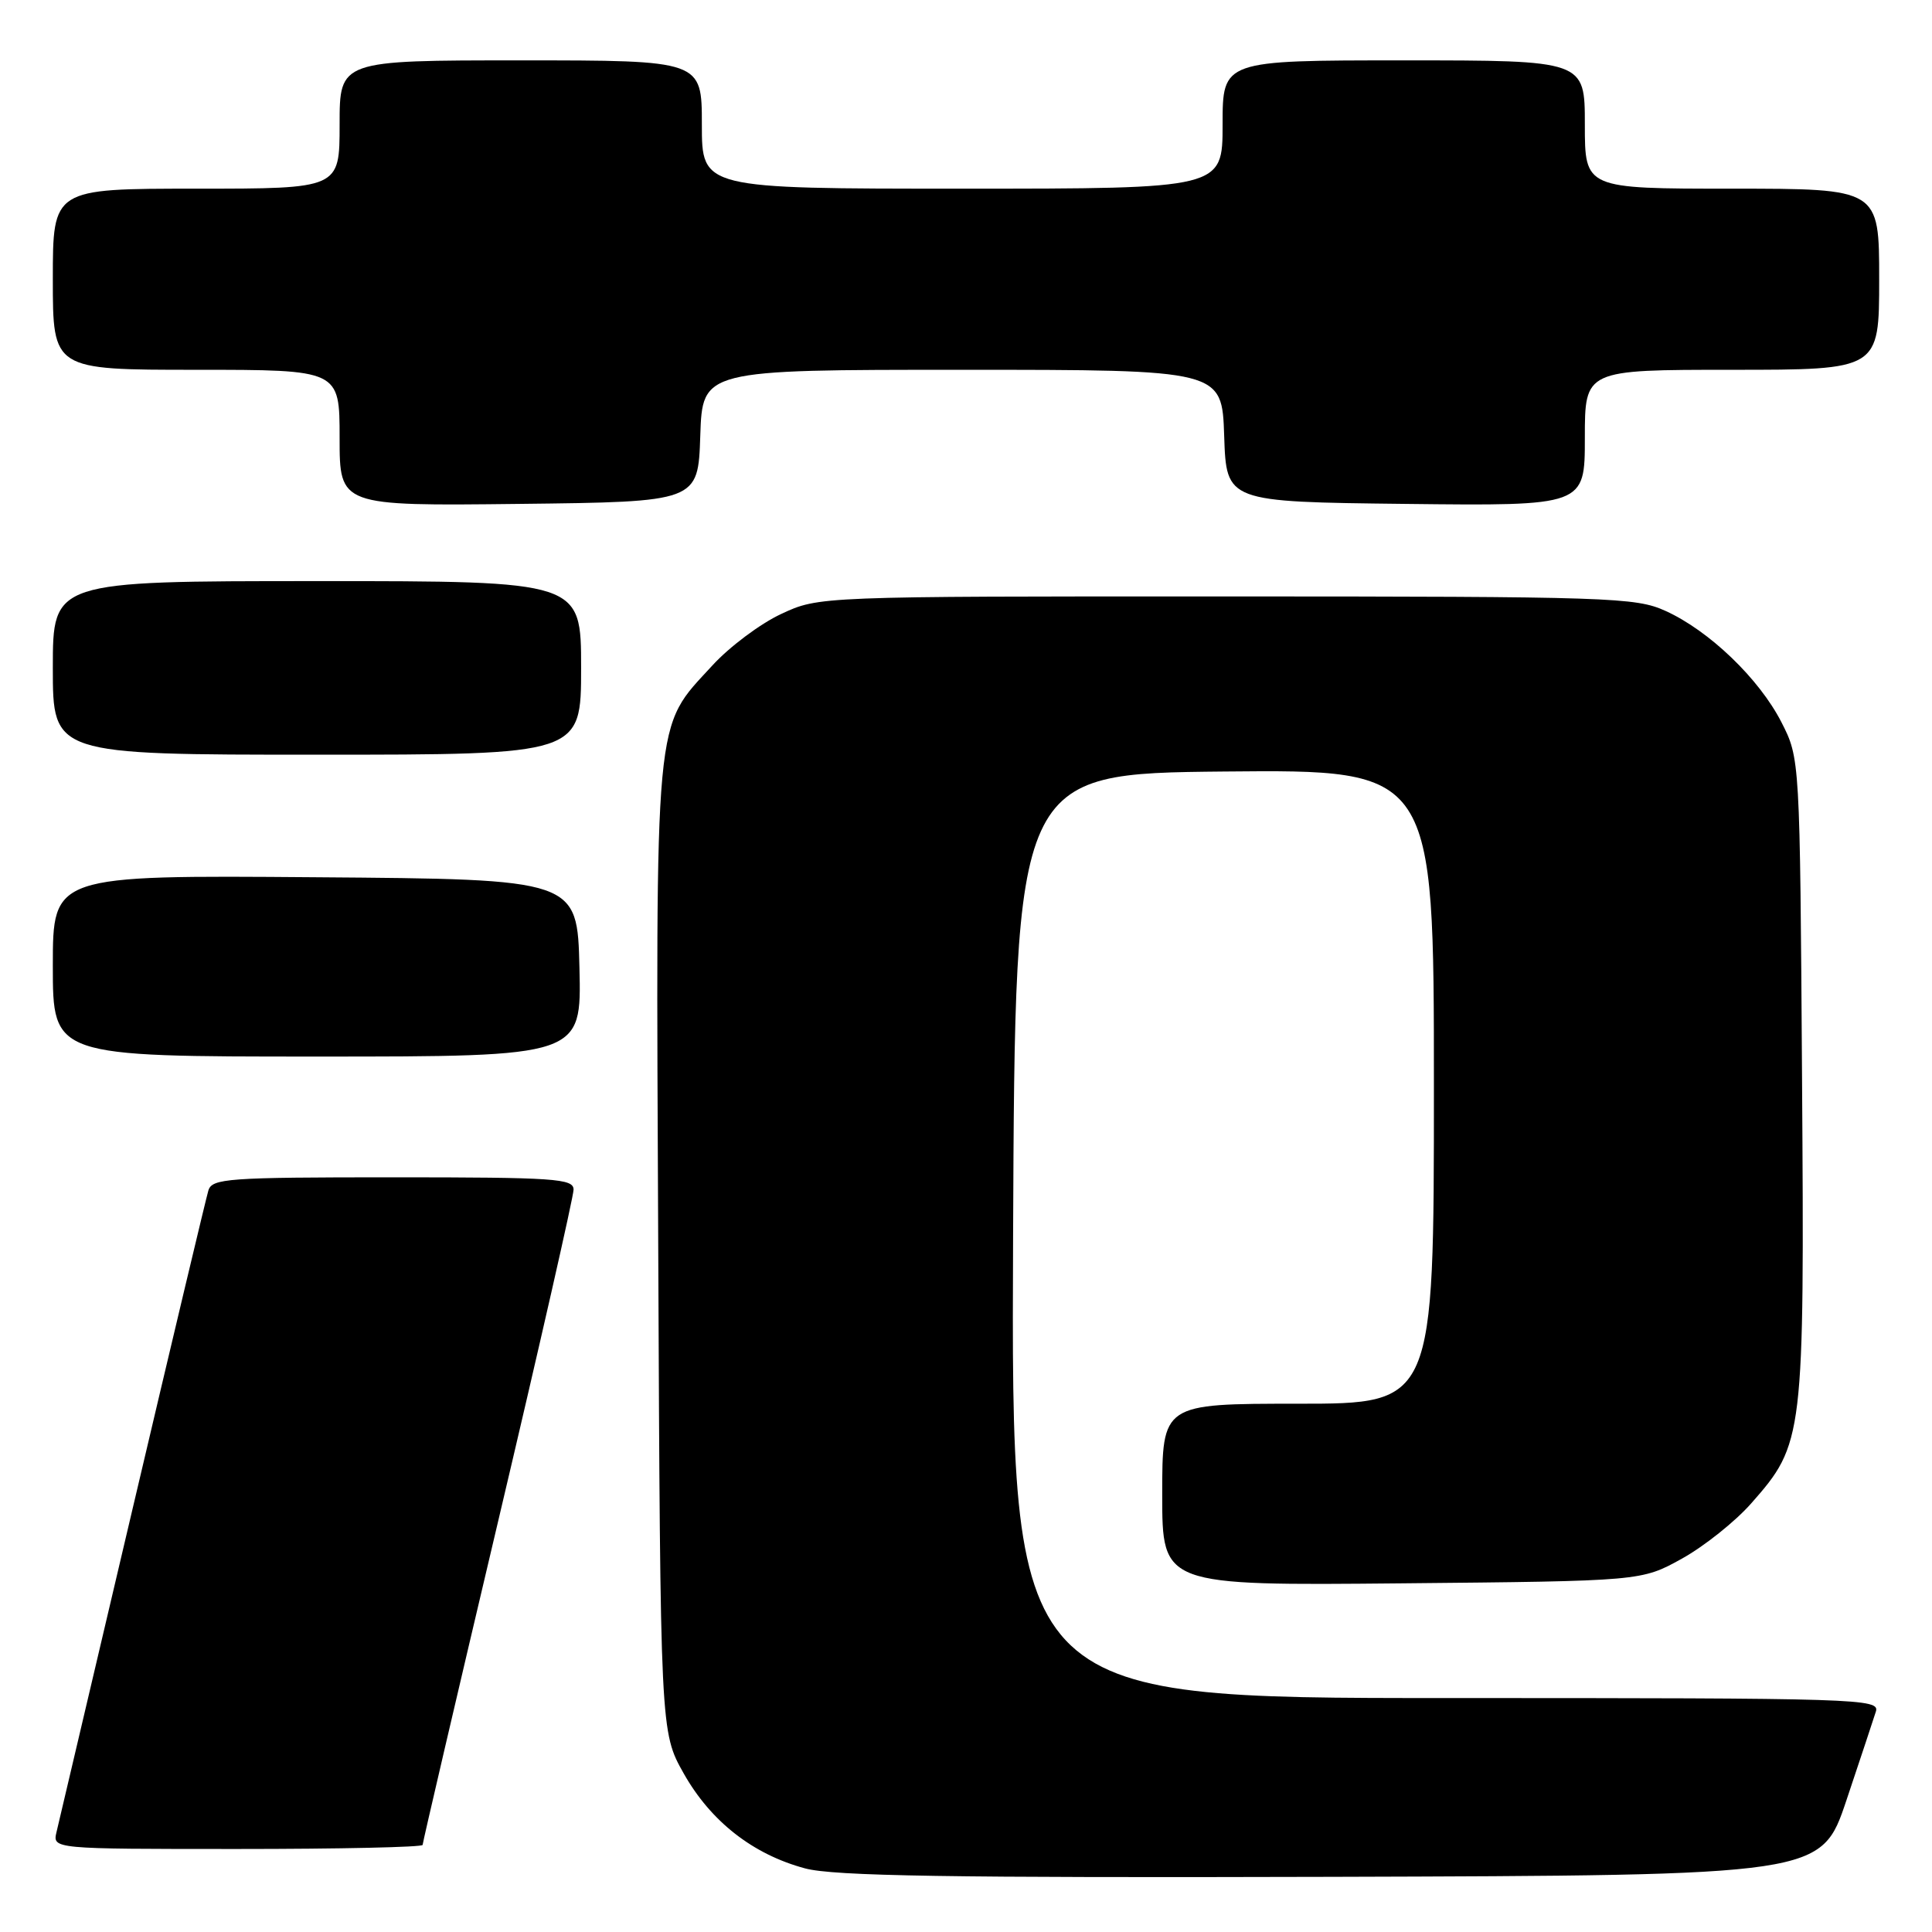 <?xml version="1.0" encoding="UTF-8" standalone="no"?>
<!DOCTYPE svg PUBLIC "-//W3C//DTD SVG 1.1//EN" "http://www.w3.org/Graphics/SVG/1.1/DTD/svg11.dtd" >
<svg xmlns="http://www.w3.org/2000/svg" xmlns:xlink="http://www.w3.org/1999/xlink" version="1.1" viewBox="0 0 256 256">
 <g >
 <path fill="currentColor"
d=" M 244.66 238.55 C 246.49 233.08 248.25 227.79 248.56 226.80 C 249.11 225.08 246.54 225.00 191.56 225.00 C 133.98 225.00 133.98 225.00 134.24 163.75 C 134.50 102.50 134.50 102.50 162.25 102.23 C 190.00 101.97 190.00 101.97 190.00 143.98 C 190.00 186.00 190.00 186.00 172.00 186.00 C 154.00 186.00 154.00 186.00 154.00 198.05 C 154.00 210.10 154.00 210.10 185.75 209.80 C 217.50 209.50 217.50 209.50 222.86 206.53 C 225.80 204.90 229.94 201.60 232.05 199.20 C 239.01 191.30 239.10 190.58 238.78 142.90 C 238.50 100.50 238.50 100.50 236.04 95.68 C 233.10 89.94 226.48 83.57 220.69 80.95 C 216.74 79.15 213.43 79.04 162.50 79.03 C 108.50 79.02 108.50 79.02 103.50 81.36 C 100.75 82.64 96.66 85.70 94.41 88.16 C 86.60 96.66 86.90 93.49 87.22 165.50 C 87.50 229.50 87.50 229.50 90.60 235.00 C 94.19 241.35 99.75 245.71 106.67 247.57 C 110.44 248.59 125.78 248.83 176.41 248.69 C 241.32 248.50 241.32 248.50 244.66 238.55 Z  M 56.00 244.46 C 56.00 244.17 60.50 224.88 66.00 201.60 C 71.50 178.32 76.00 158.53 76.00 157.63 C 76.00 156.17 73.55 156.00 52.07 156.00 C 30.14 156.00 28.09 156.15 27.61 157.75 C 27.32 158.71 22.79 177.72 17.55 200.00 C 12.31 222.28 7.79 241.51 7.49 242.75 C 6.96 245.00 6.96 245.00 31.48 245.00 C 44.97 245.00 56.00 244.76 56.00 244.46 Z  M 76.78 128.25 C 76.50 116.50 76.50 116.50 41.75 116.24 C 7.00 115.97 7.00 115.97 7.00 127.99 C 7.00 140.00 7.00 140.00 42.03 140.00 C 77.06 140.00 77.06 140.00 76.78 128.25 Z  M 77.00 88.50 C 77.00 77.00 77.00 77.00 42.00 77.00 C 7.00 77.00 7.00 77.00 7.00 88.50 C 7.00 100.00 7.00 100.00 42.00 100.00 C 77.00 100.00 77.00 100.00 77.00 88.50 Z  M 92.79 57.75 C 93.08 49.00 93.08 49.00 127.50 49.00 C 161.92 49.00 161.92 49.00 162.21 57.75 C 162.50 66.50 162.50 66.50 186.25 66.77 C 210.00 67.04 210.00 67.04 210.00 58.02 C 210.00 49.00 210.00 49.00 229.50 49.00 C 249.00 49.00 249.00 49.00 249.00 37.00 C 249.00 25.00 249.00 25.00 229.50 25.00 C 210.00 25.00 210.00 25.00 210.00 16.50 C 210.00 8.00 210.00 8.00 186.00 8.00 C 162.00 8.00 162.00 8.00 162.00 16.50 C 162.00 25.00 162.00 25.00 127.50 25.00 C 93.00 25.00 93.00 25.00 93.00 16.50 C 93.00 8.00 93.00 8.00 69.00 8.00 C 45.00 8.00 45.00 8.00 45.00 16.50 C 45.00 25.00 45.00 25.00 26.00 25.00 C 7.00 25.00 7.00 25.00 7.00 37.00 C 7.00 49.00 7.00 49.00 26.00 49.00 C 45.00 49.00 45.00 49.00 45.00 58.02 C 45.00 67.04 45.00 67.04 68.75 66.77 C 92.50 66.50 92.50 66.50 92.79 57.75 Z "/>
</g>
</svg>